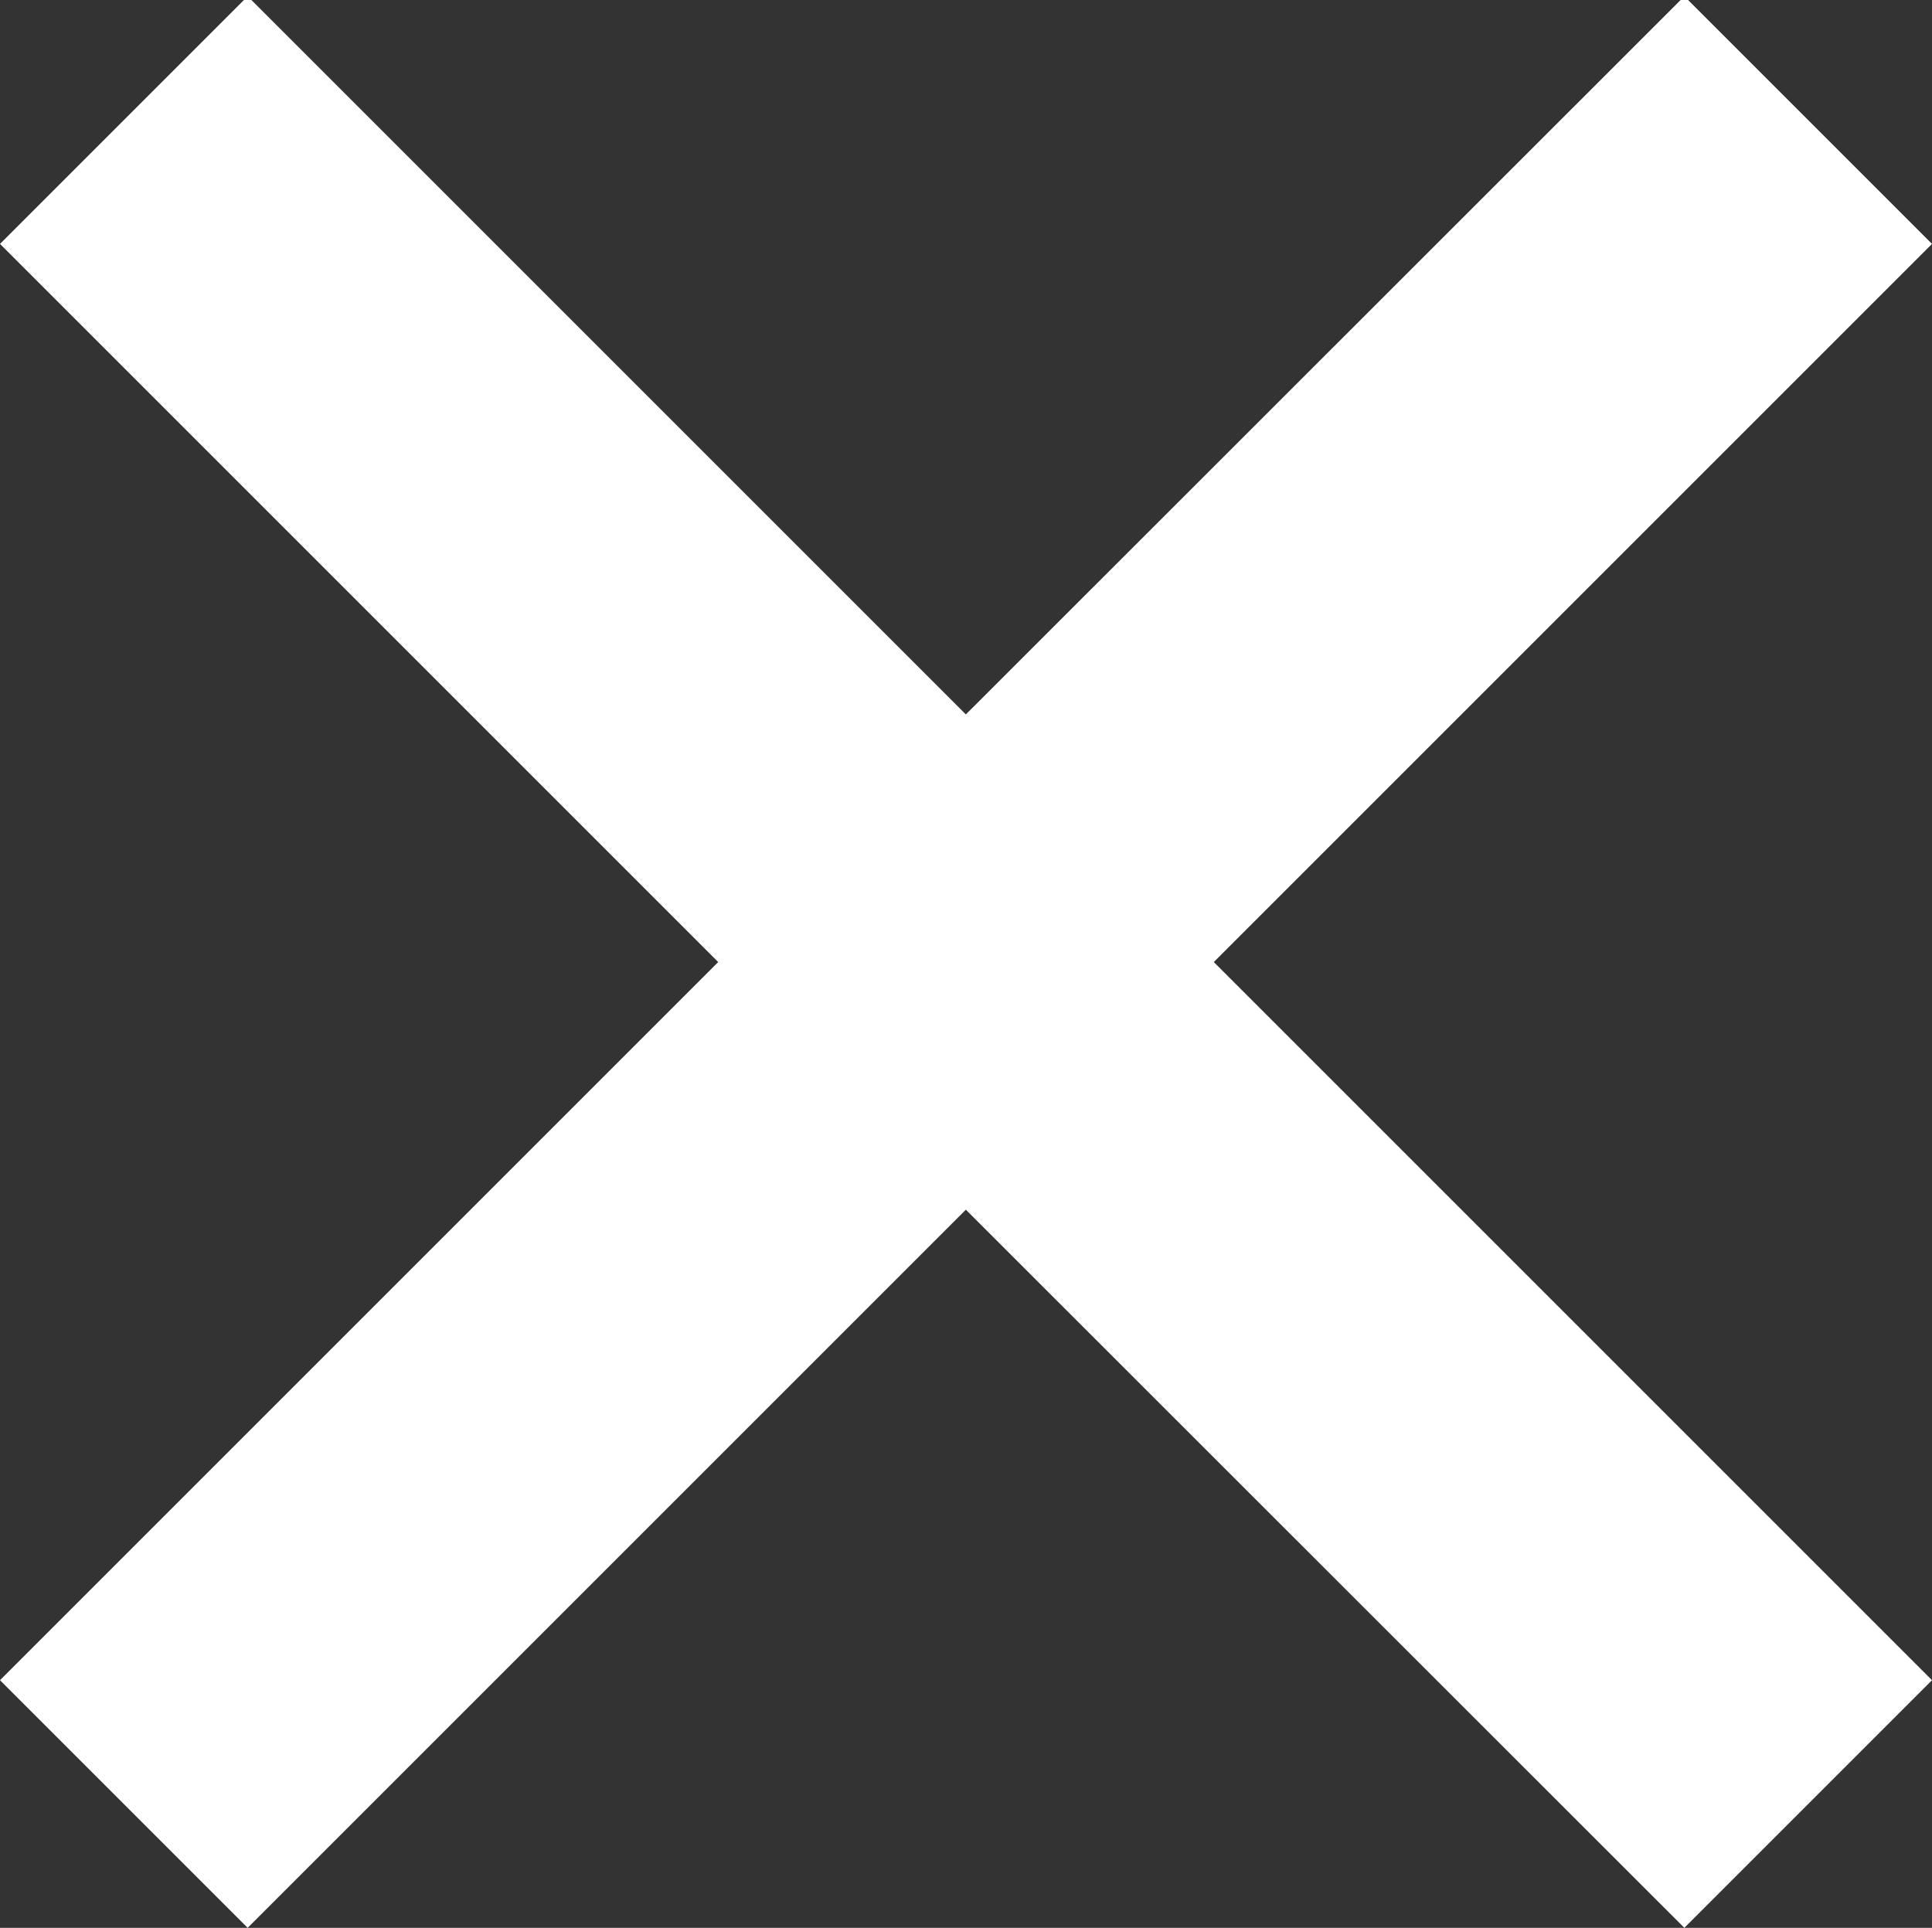 <?xml version="1.0" encoding="utf-8"?>
<!-- Generator: Adobe Illustrator 22.1.0, SVG Export Plug-In . SVG Version: 6.00 Build 0)  -->
<svg version="1.1" id="Layer_1" xmlns="http://www.w3.org/2000/svg" xmlns:xlink="http://www.w3.org/1999/xlink" x="0px" y="0px"
	 viewBox="0 0 62.41 62.28" style="enable-background:new 0 0 62.41 62.28;" xml:space="preserve">
<rect x="0" y="0" width="62.41" height="62.28" fill="#333333" stroke="none"/>
<style type="text/css">
	.st0{fill:#ffffff;}
</style>
<polygon class="st0" points="62.41,7.88 54.41,-0.12 31.2,23.08 8,-0.12 0,7.88 23.2,31.08 0,54.28 8,62.28 31.2,39.08 54.41,62.28 
	62.41,54.28 39.21,31.08 "/>
</svg>

